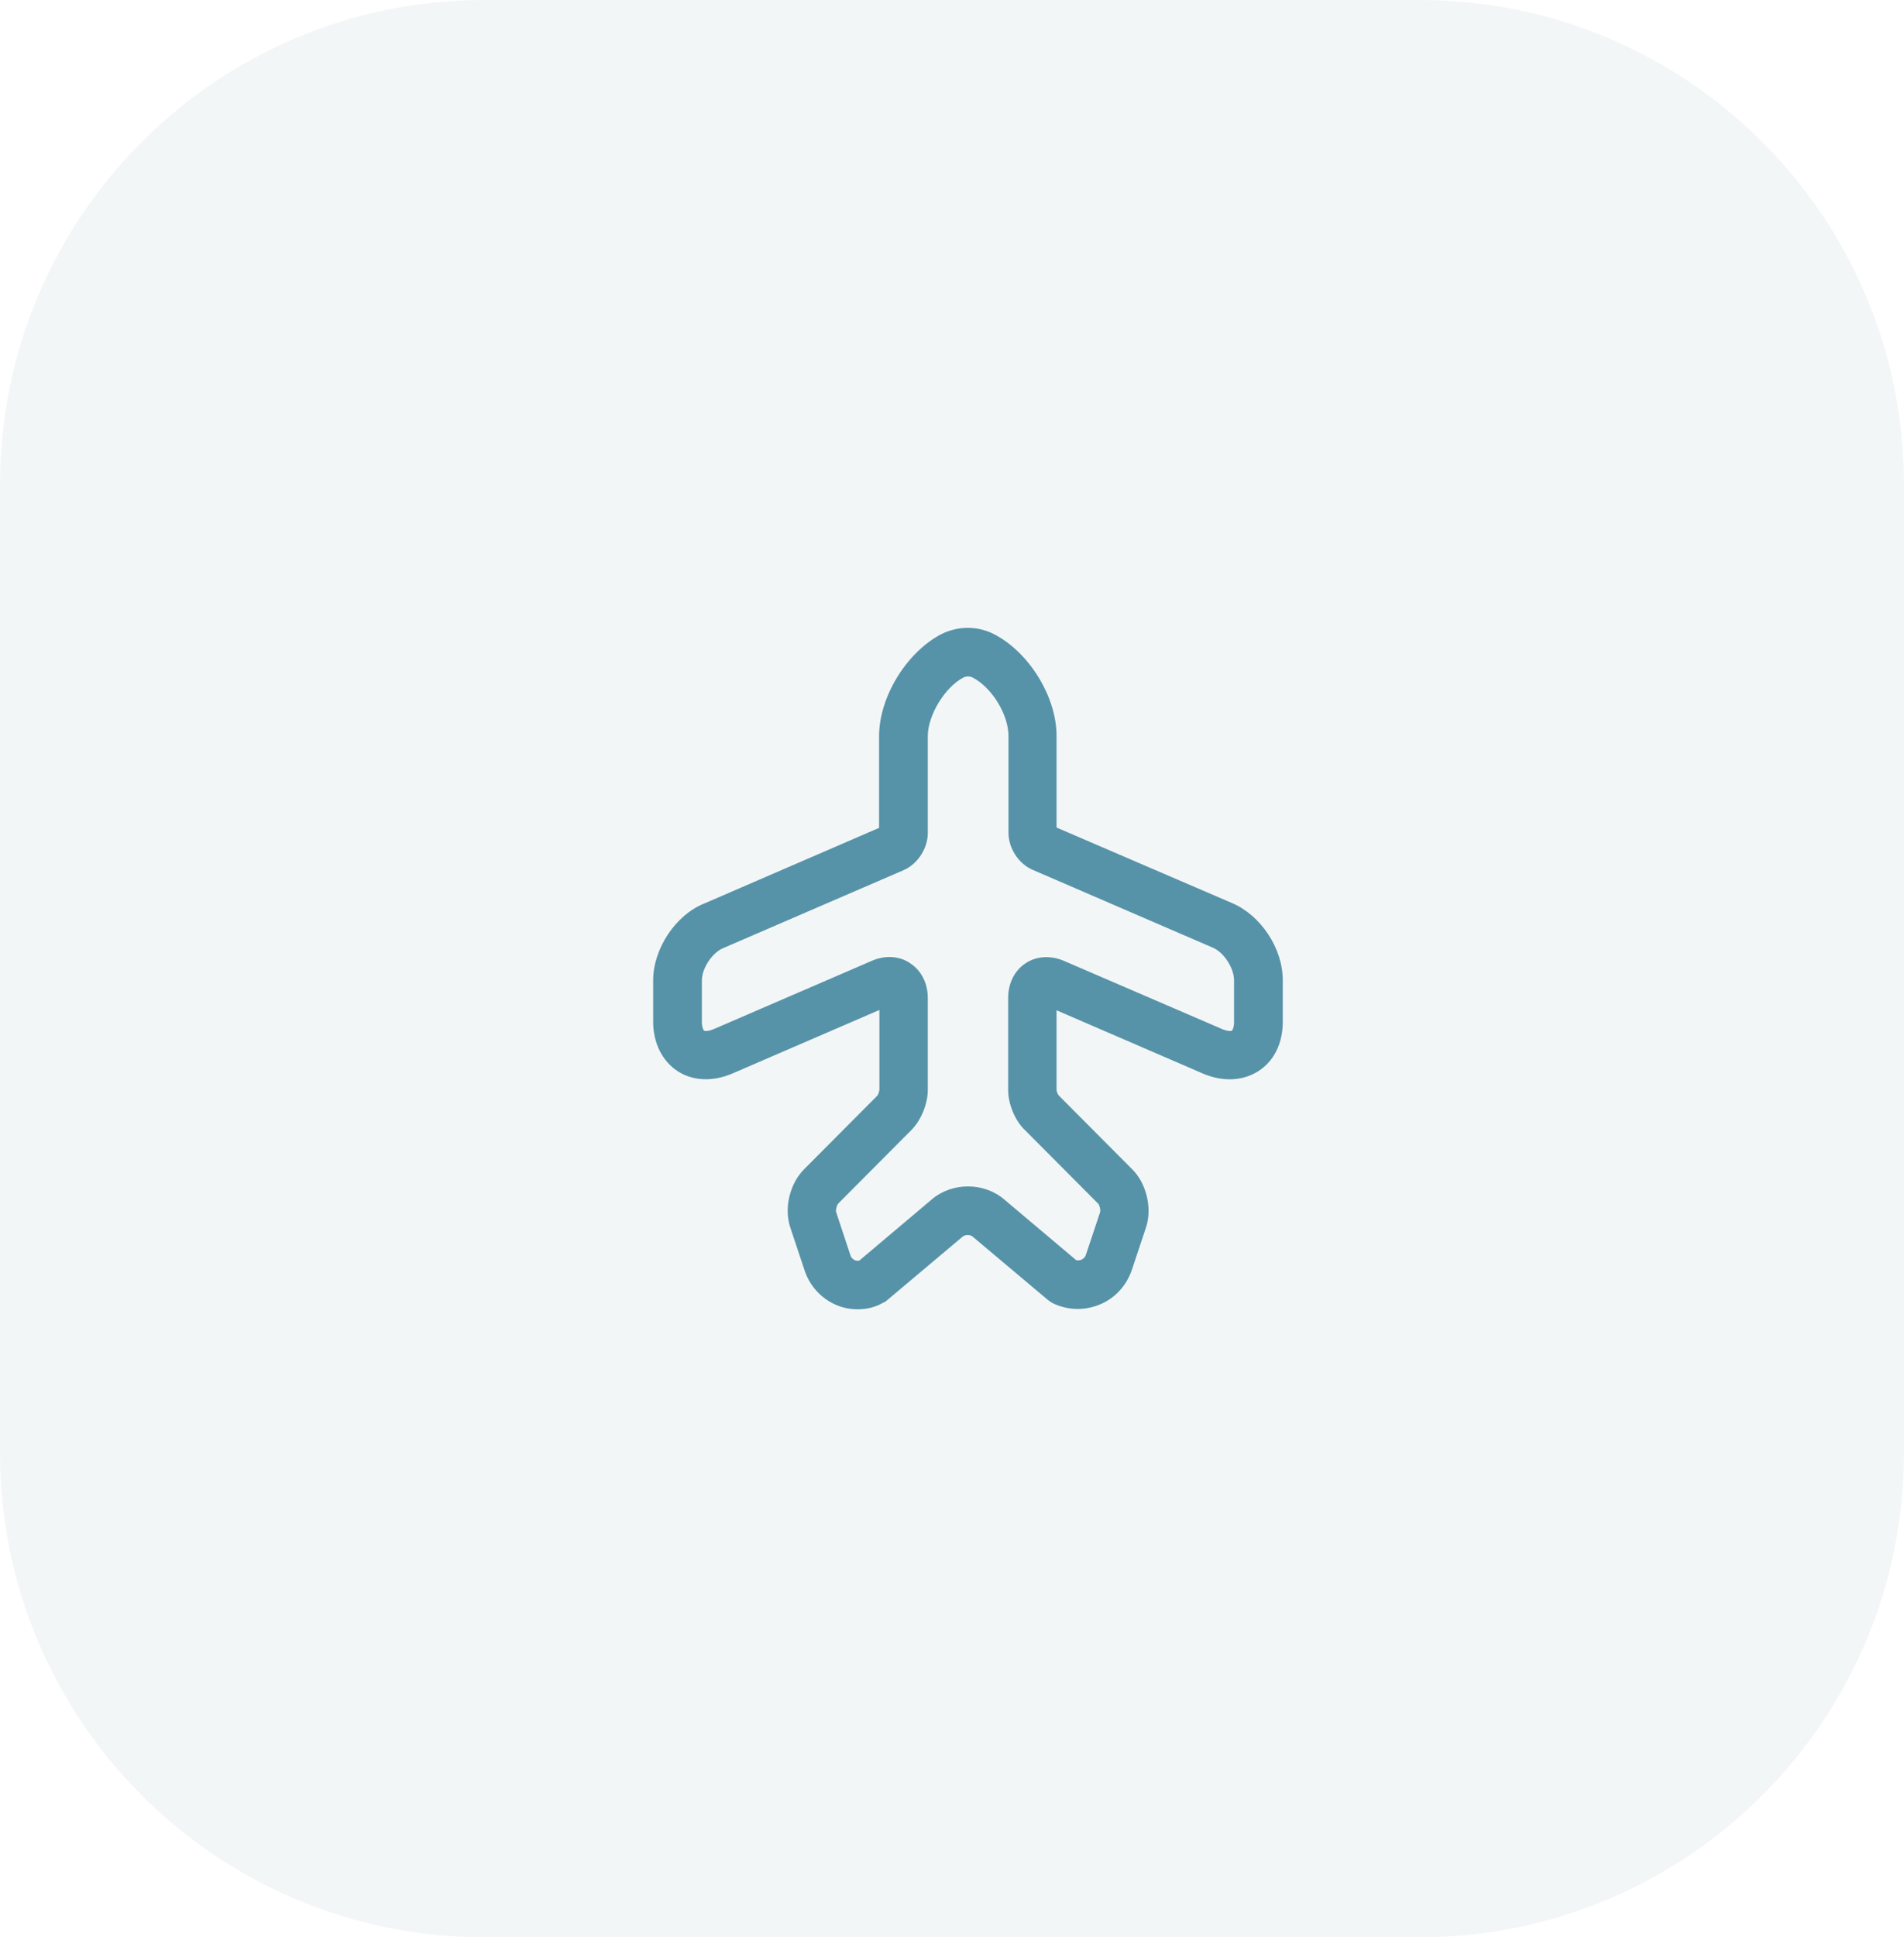 <svg width="59" height="60" viewBox="0 0 59 60" fill="none" xmlns="http://www.w3.org/2000/svg">
<path d="M0 15C0 6.716 6.716 0 15 0H44C52.284 0 59 6.716 59 15V45C59 53.284 52.284 60 44 60H15C6.716 60 0 53.284 0 45V15Z" fill="#88A1AC" fill-opacity="0.1"/>
<g opacity="0.75">
<path d="M26.58 40.55C26.36 40.55 26.13 40.51 25.92 40.42C25.45 40.22 25.09 39.83 24.93 39.34L24.49 38.02C24.29 37.42 24.47 36.67 24.91 36.22L27.18 33.94C27.21 33.91 27.25 33.8 27.25 33.75V31.28L22.69 33.25C22.08 33.51 21.46 33.48 20.99 33.17C20.52 32.86 20.24 32.3 20.24 31.65V30.36C20.24 29.38 20.94 28.33 21.83 27.98L27.24 25.64V22.8C27.24 21.59 28.09 20.2 29.17 19.64C29.69 19.38 30.29 19.38 30.8 19.64C31.89 20.2 32.74 21.58 32.74 22.79V25.63L38.18 27.97C39.07 28.35 39.75 29.37 39.75 30.36V31.65C39.75 32.31 39.48 32.86 39 33.17C38.52 33.48 37.91 33.51 37.3 33.26L32.74 31.29V33.76C32.74 33.8 32.78 33.9 32.81 33.93L35.09 36.22C35.53 36.66 35.71 37.43 35.51 38.02L35.07 39.34C34.9 39.83 34.54 40.22 34.06 40.41C33.59 40.6 33.07 40.58 32.62 40.36C32.57 40.33 32.52 40.3 32.47 40.26L30.14 38.3C30.06 38.23 29.9 38.24 29.83 38.3L27.5 40.26C27.46 40.3 27.41 40.33 27.36 40.35C27.12 40.49 26.85 40.55 26.58 40.55ZM27.56 29.64C27.79 29.64 28.01 29.7 28.2 29.83C28.55 30.06 28.75 30.45 28.75 30.91V33.76C28.75 34.19 28.54 34.7 28.24 35L25.97 37.28C25.93 37.33 25.89 37.48 25.91 37.54L26.35 38.87C26.38 38.97 26.45 39.01 26.49 39.03C26.52 39.04 26.57 39.06 26.63 39.04L28.87 37.15C29.5 36.61 30.49 36.61 31.12 37.15L33.35 39.03C33.42 39.04 33.47 39.03 33.5 39.02C33.54 39 33.62 38.96 33.65 38.86L34.09 37.54C34.11 37.47 34.07 37.32 34.03 37.28L31.76 35C31.46 34.72 31.24 34.2 31.24 33.76V30.91C31.24 30.46 31.43 30.07 31.77 29.84C32.11 29.61 32.55 29.58 32.97 29.76L37.89 31.88C38.04 31.94 38.14 31.94 38.17 31.92C38.2 31.9 38.24 31.81 38.24 31.65V30.36C38.24 29.98 37.92 29.49 37.58 29.35L32 26.94C31.56 26.75 31.25 26.27 31.25 25.79V22.79C31.25 22.13 30.73 21.28 30.13 20.98C30.05 20.94 29.95 20.94 29.86 20.98C29.28 21.28 28.75 22.15 28.75 22.8V25.8C28.75 26.27 28.44 26.76 28 26.95L22.42 29.36C22.07 29.5 21.75 29.99 21.75 30.36V31.65C21.75 31.81 21.79 31.9 21.82 31.92C21.85 31.94 21.95 31.94 22.1 31.88L27.01 29.76C27.19 29.68 27.38 29.64 27.56 29.64Z" fill="#21728D"/>
</g>
</svg>
